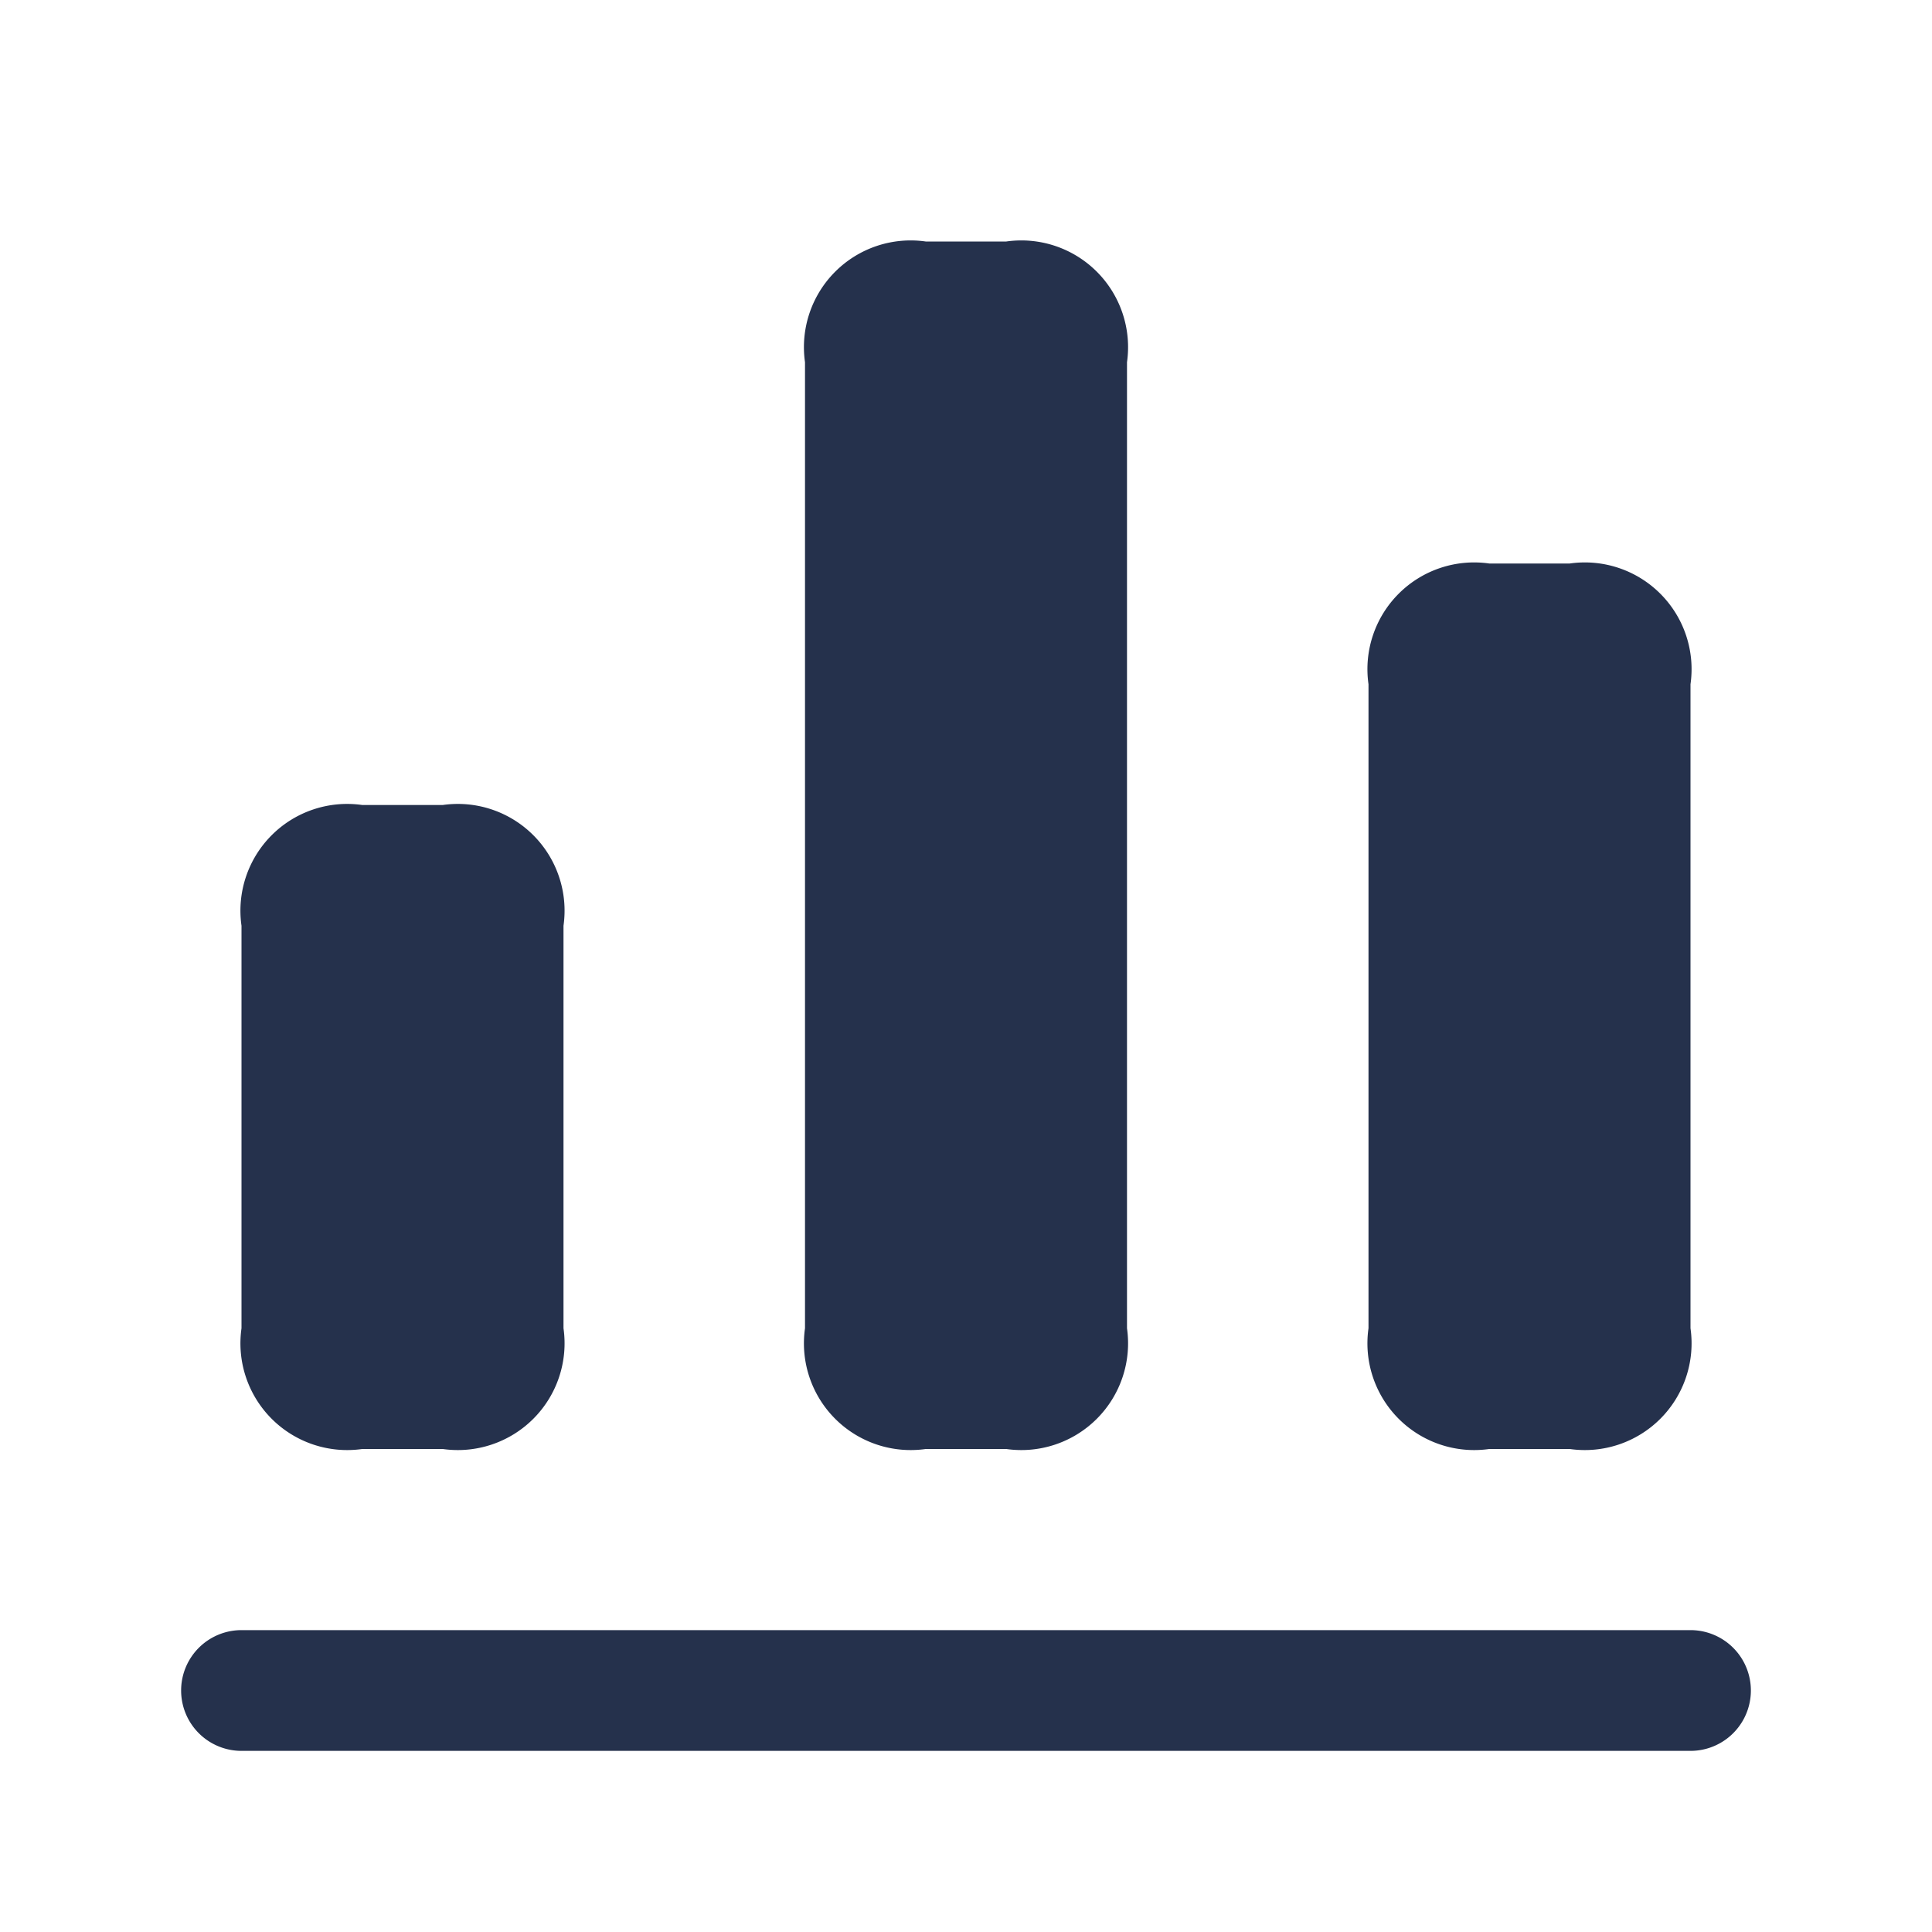 <svg id="Layer" xmlns="http://www.w3.org/2000/svg" viewBox="0 0 24 24"><defs><style>.cls-1{fill:#25314c;}</style></defs><path id="chart-bar" class="cls-1" d="M21,21.75H3a.75.75,0,0,1,0-1.5H21a.75.75,0,0,1,0,1.5ZM14,16.5V4.5A1.326,1.326,0,0,0,12.5,3h-1A1.326,1.326,0,0,0,10,4.5v12A1.326,1.326,0,0,0,11.5,18h1A1.326,1.326,0,0,0,14,16.5Zm7,0v-8A1.326,1.326,0,0,0,19.5,7h-1A1.326,1.326,0,0,0,17,8.5v8A1.326,1.326,0,0,0,18.5,18h1A1.326,1.326,0,0,0,21,16.5Zm-14,0v-5A1.326,1.326,0,0,0,5.5,10h-1A1.326,1.326,0,0,0,3,11.5v5A1.326,1.326,0,0,0,4.5,18h1A1.326,1.326,0,0,0,7,16.5Z"/></svg>
